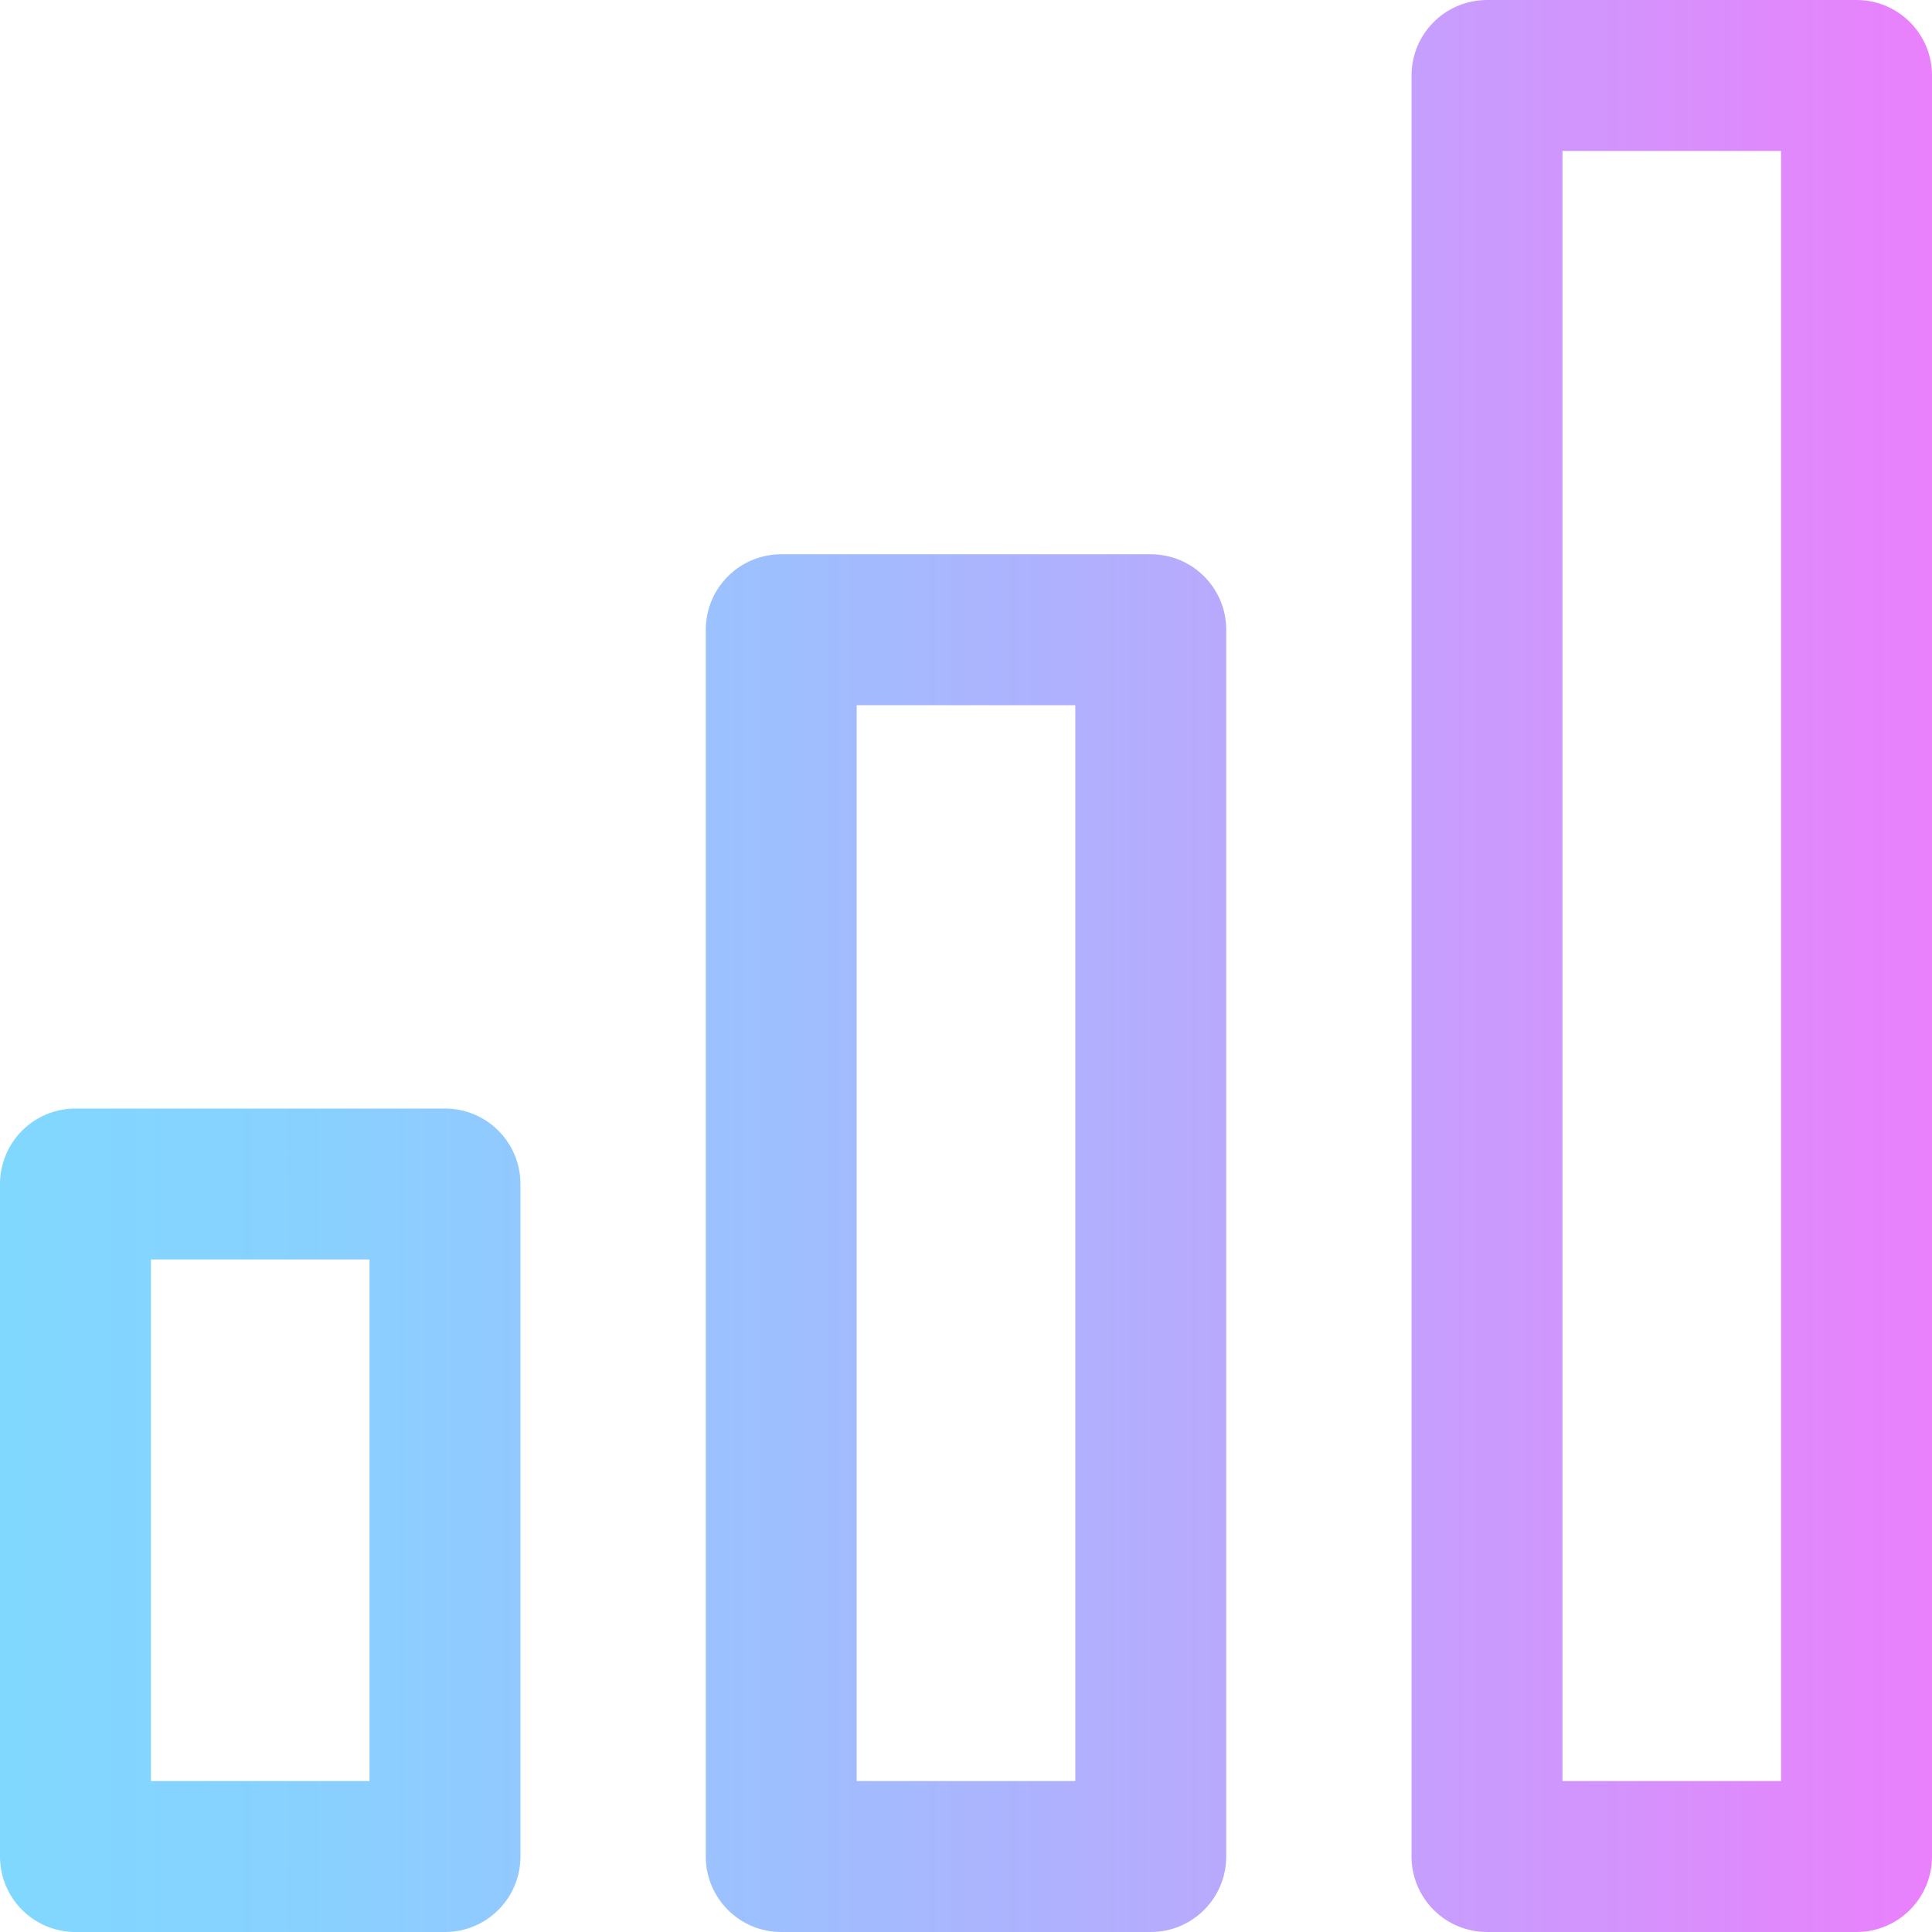 <?xml version="1.0" encoding="iso-8859-1"?>
<!-- Generator: Adobe Illustrator 19.0.0, SVG Export Plug-In . SVG Version: 6.00 Build 0)  -->
<svg version="1.1" id="Capa_1" xmlns="http://www.w3.org/2000/svg" xmlns:xlink="http://www.w3.org/1999/xlink" x="0px" y="0px"
	 viewBox="0 0 512 512" style="enable-background:new 0 0 512 512;" xml:space="preserve">
<linearGradient id="SVGID_1_" gradientUnits="userSpaceOnUse" x1="0" y1="258" x2="512" y2="258" gradientTransform="matrix(1 0 0 -1 0 514)">
	<stop  offset="0" style="stop-color:#80D8FF"/>
	<stop  offset="0.16" style="stop-color:#88D1FF"/>
	<stop  offset="0.413" style="stop-color:#9FBEFE"/>
	<stop  offset="0.725" style="stop-color:#C4A0FD"/>
	<stop  offset="1" style="stop-color:#EA80FC"/>
</linearGradient>
<path style="fill:url(#SVGID_1_);" d="M117.925,512H20c-11.046,0-20-8.954-20-20V313.776c0-11.046,8.954-20,20-20h97.925
	c11.046,0,20,8.954,20,20V492C137.925,503.046,128.971,512,117.925,512z M40,472h57.925V333.776H40V472z M492,512h-97.925
	c-11.046,0-20-8.954-20-20V20c0-11.046,8.954-20,20-20H492c11.046,0,20,8.954,20,20v472C512,503.046,503.046,512,492,512z
	 M414.075,472H472V40h-57.925V472z M304.963,512h-97.926c-11.046,0-20-8.954-20-20V166.888c0-11.046,8.954-20,20-20h97.926
	c11.046,0,20,8.954,20,20V492C324.963,503.046,316.009,512,304.963,512z M227.037,472h57.926V186.888h-57.926L227.037,472
	L227.037,472z"/>
<g>
</g>
<g>
</g>
<g>
</g>
<g>
</g>
<g>
</g>
<g>
</g>
<g>
</g>
<g>
</g>
<g>
</g>
<g>
</g>
<g>
</g>
<g>
</g>
<g>
</g>
<g>
</g>
<g>
</g>
</svg>
